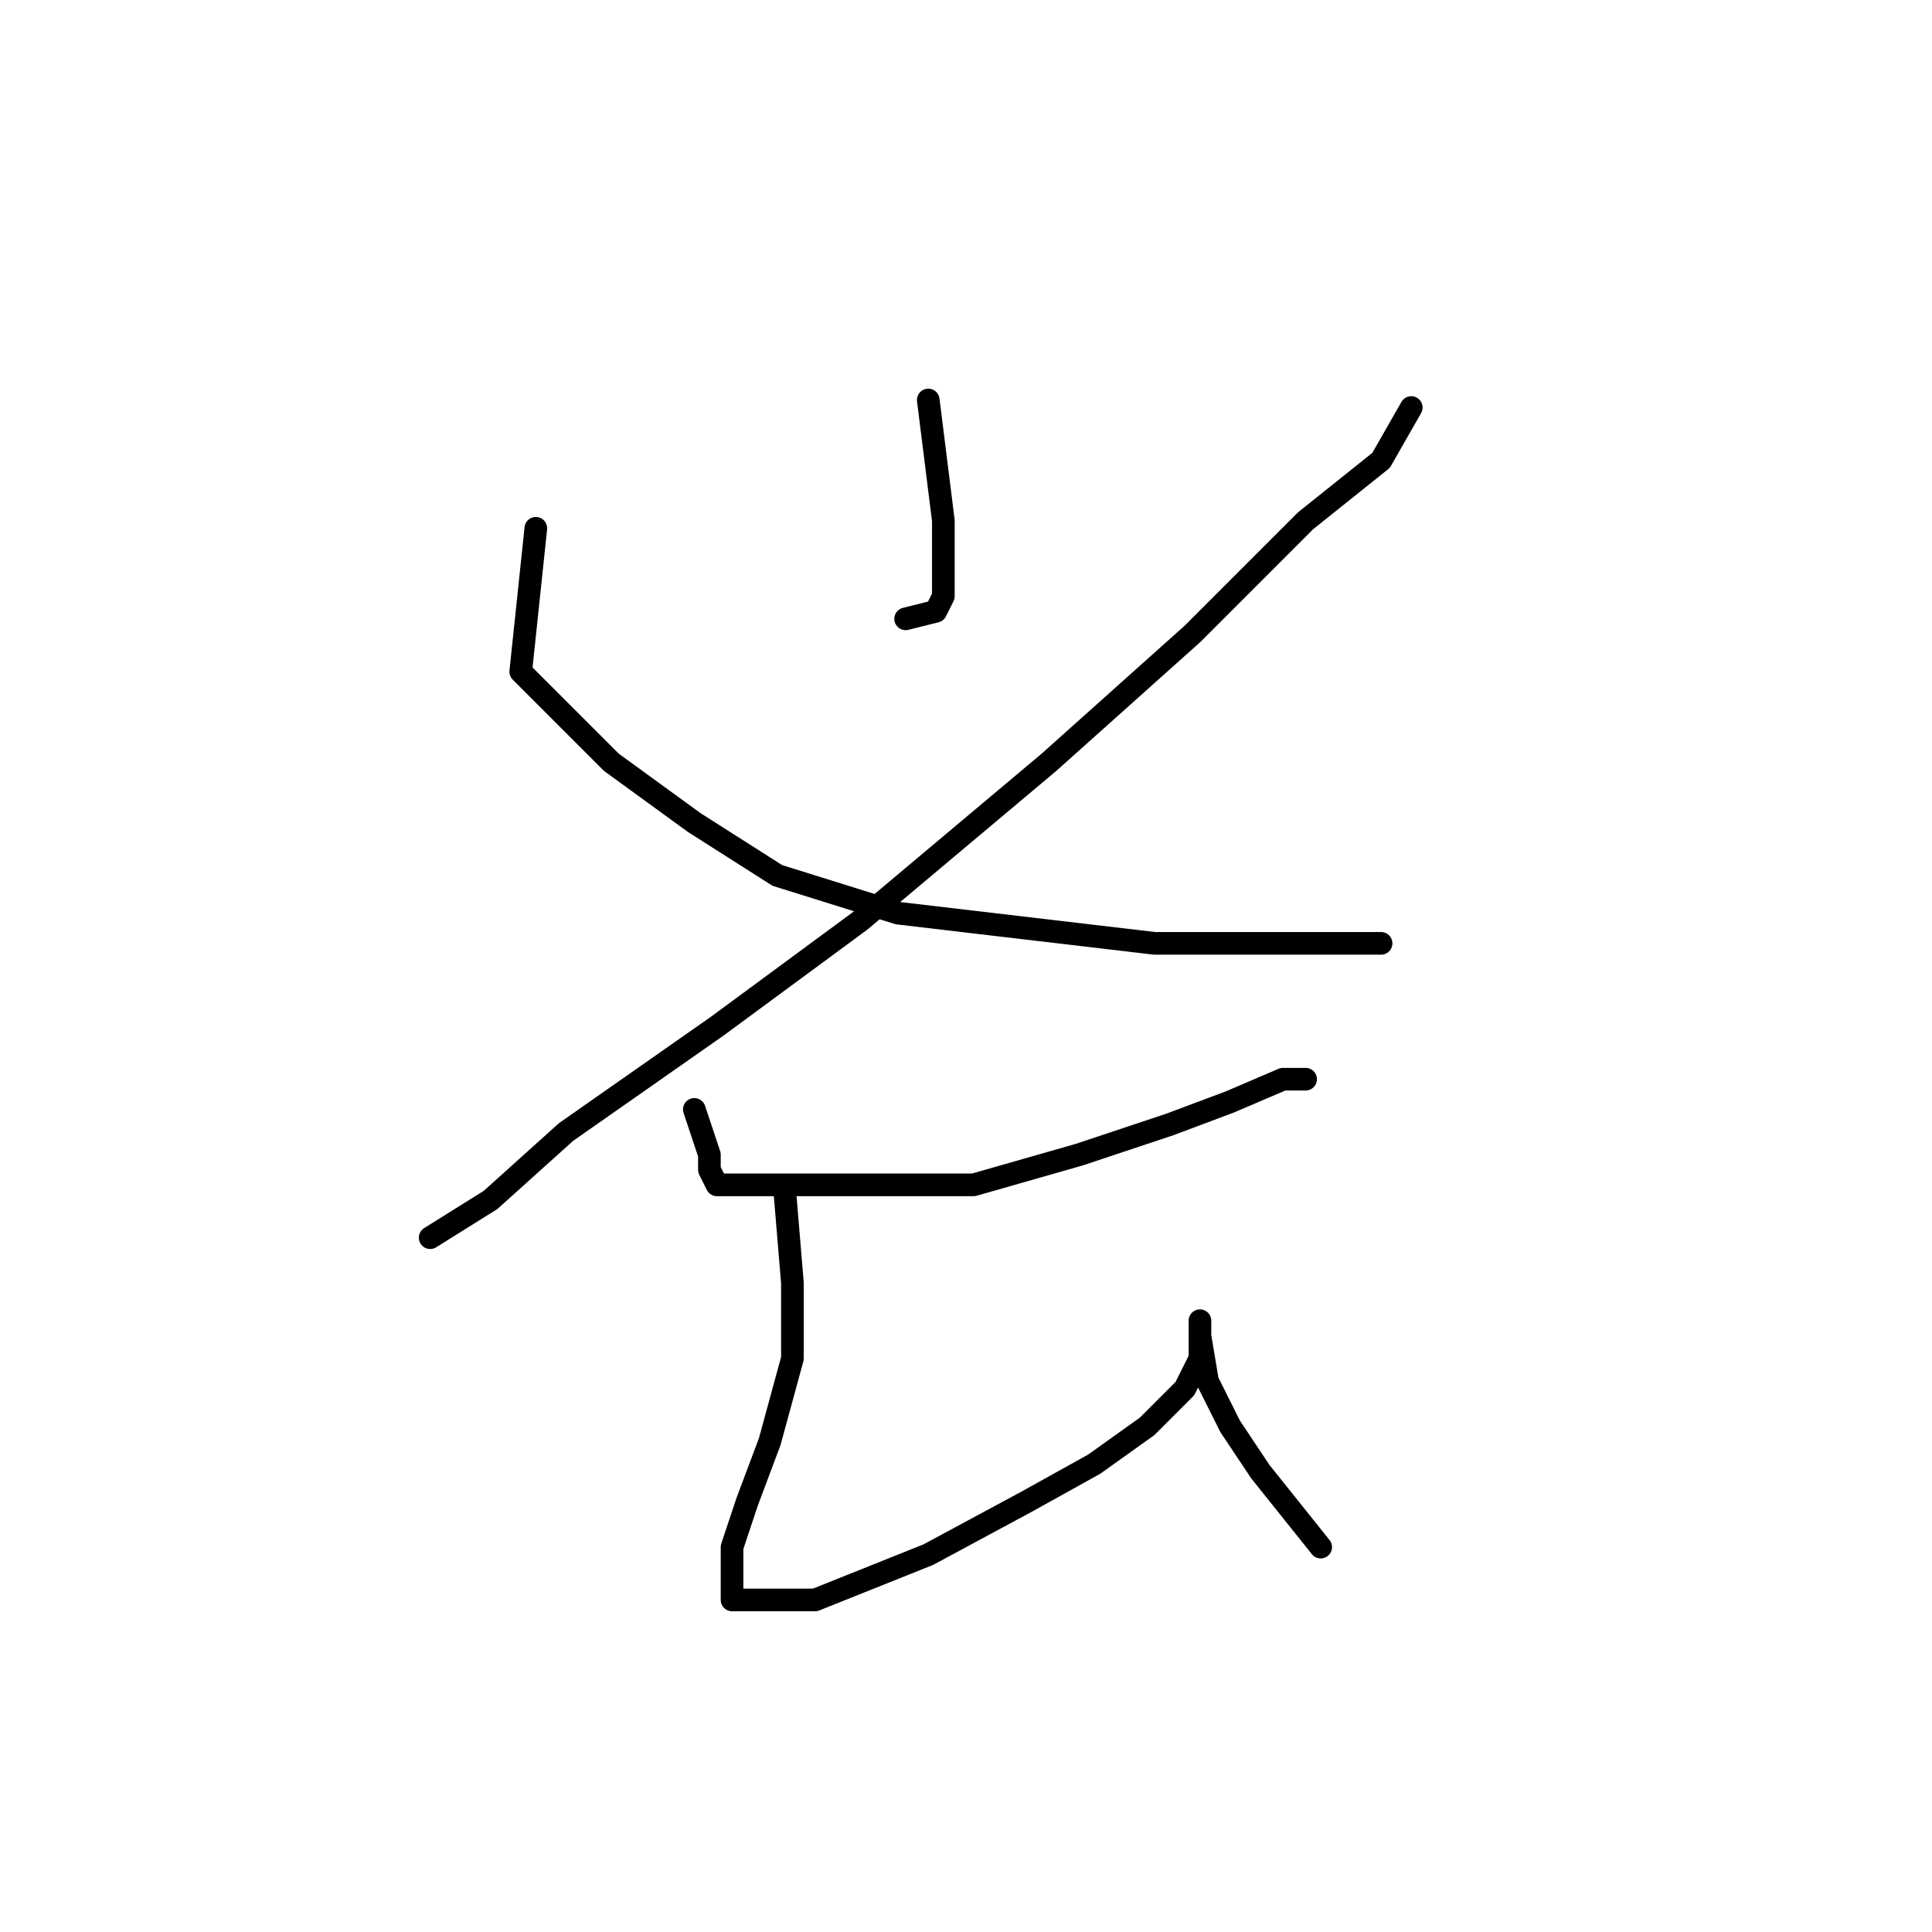 <?xml version="1.0" standalone="no"?>
    <svg width="256" height="256" xmlns="http://www.w3.org/2000/svg" version="1.1">
    <polyline stroke="black" stroke-width="3" stroke-linecap="round" fill="transparent" stroke-linejoin="round" points="123 53 125 69 125 73 125 76 125 79 124 81 120 82 120 82 " />
        <polyline stroke="black" stroke-width="3" stroke-linecap="round" fill="transparent" stroke-linejoin="round" points="71 70 69 89 75 95 81 101 92 109 103 116 119 121 136 123 153 125 165 125 173 125 179 125 183 125 183 125 " />
        <polyline stroke="black" stroke-width="3" stroke-linecap="round" fill="transparent" stroke-linejoin="round" points="187 54 183 61 173 69 158 84 139 101 114 122 95 136 75 150 65 159 57 164 57 164 " />
        <polyline stroke="black" stroke-width="3" stroke-linecap="round" fill="transparent" stroke-linejoin="round" points="92 147 94 153 94 155 95 157 97 157 101 157 107 157 118 157 129 157 143 153 155 149 163 146 170 143 173 143 173 143 " />
        <polyline stroke="black" stroke-width="3" stroke-linecap="round" fill="transparent" stroke-linejoin="round" points="104 158 105 170 105 180 102 191 99 199 97 205 97 210 97 212 98 212 108 212 123 206 136 199 145 194 152 189 157 184 159 180 159 176 159 175 159 177 160 183 163 189 167 195 171 200 175 205 175 205 " />
        </svg>